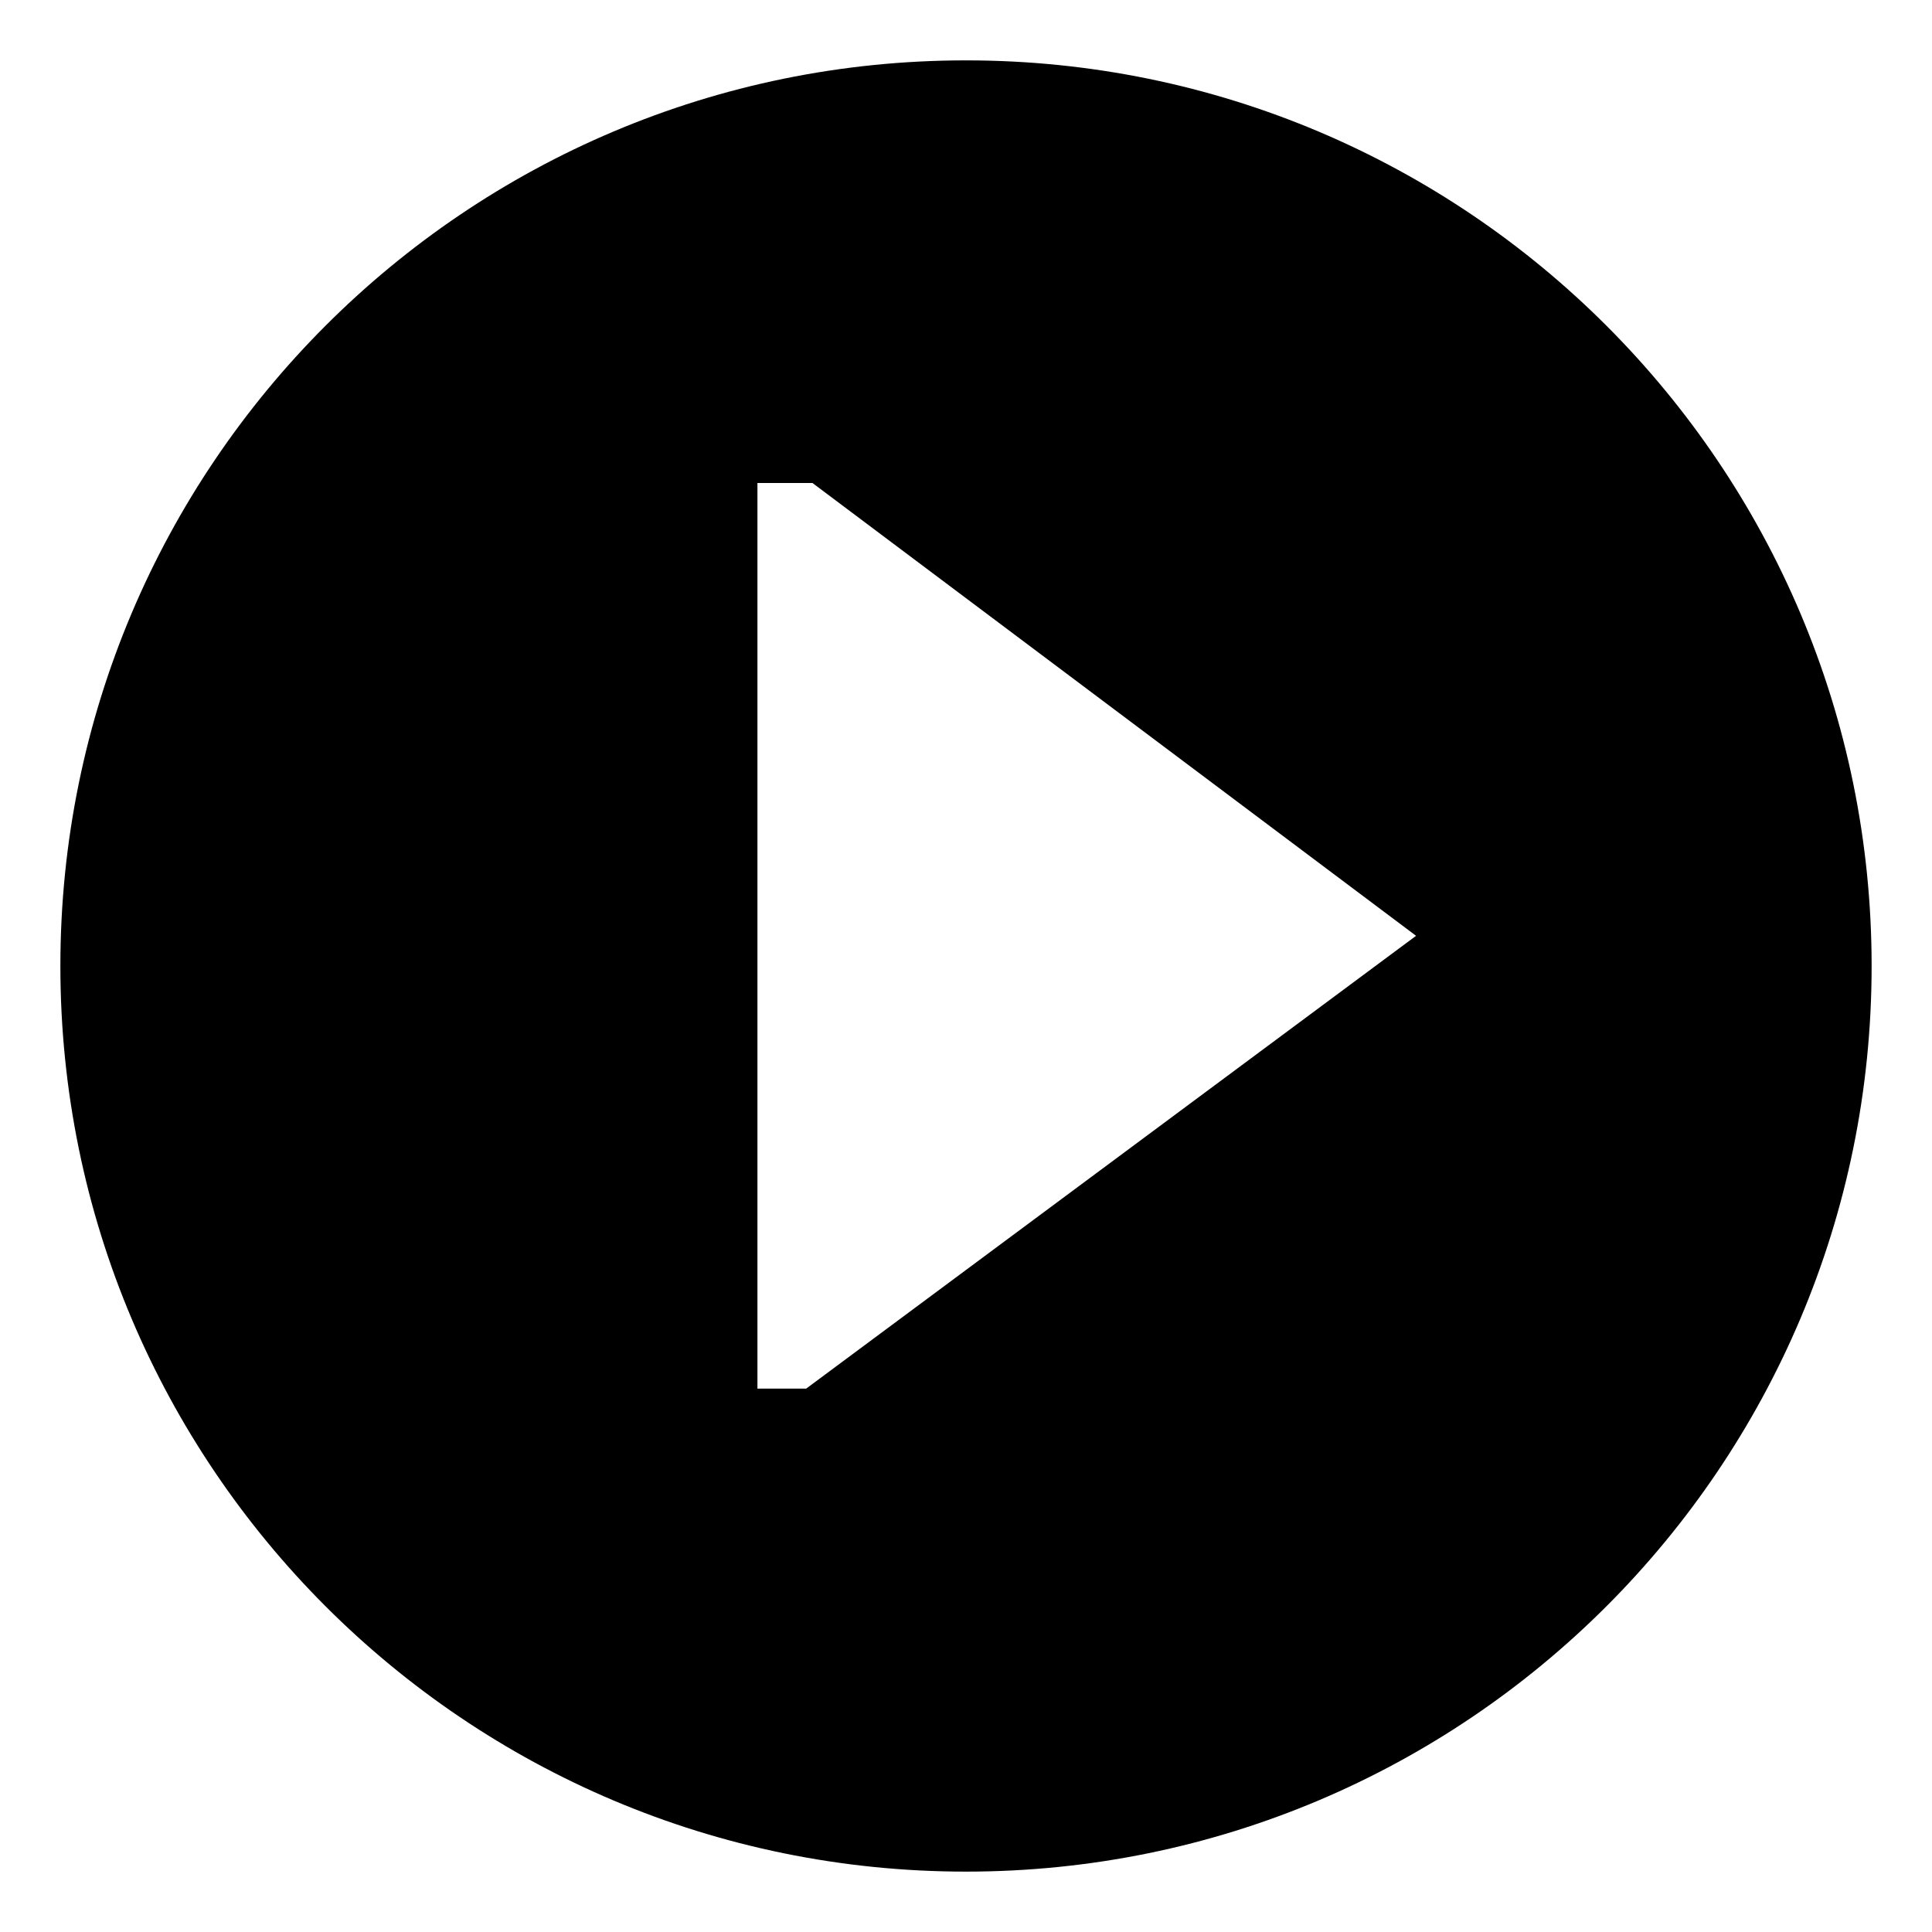 <svg xmlns="http://www.w3.org/2000/svg" viewBox="0 0 512 512">
  <defs>
    <style>
      .a {
        fill: currentColor;
      }
    </style>
  </defs>
  <title>play-circle</title>
  <path class="a" d="M256,15.998c-132.548,0-240,107.452-240,240s107.452,240,240,240,240-107.452,240-240S388.548,15.998,256,15.998Zm-42.356,352H200.727v-240h14.583l159.962,120Z"/>
</svg>
